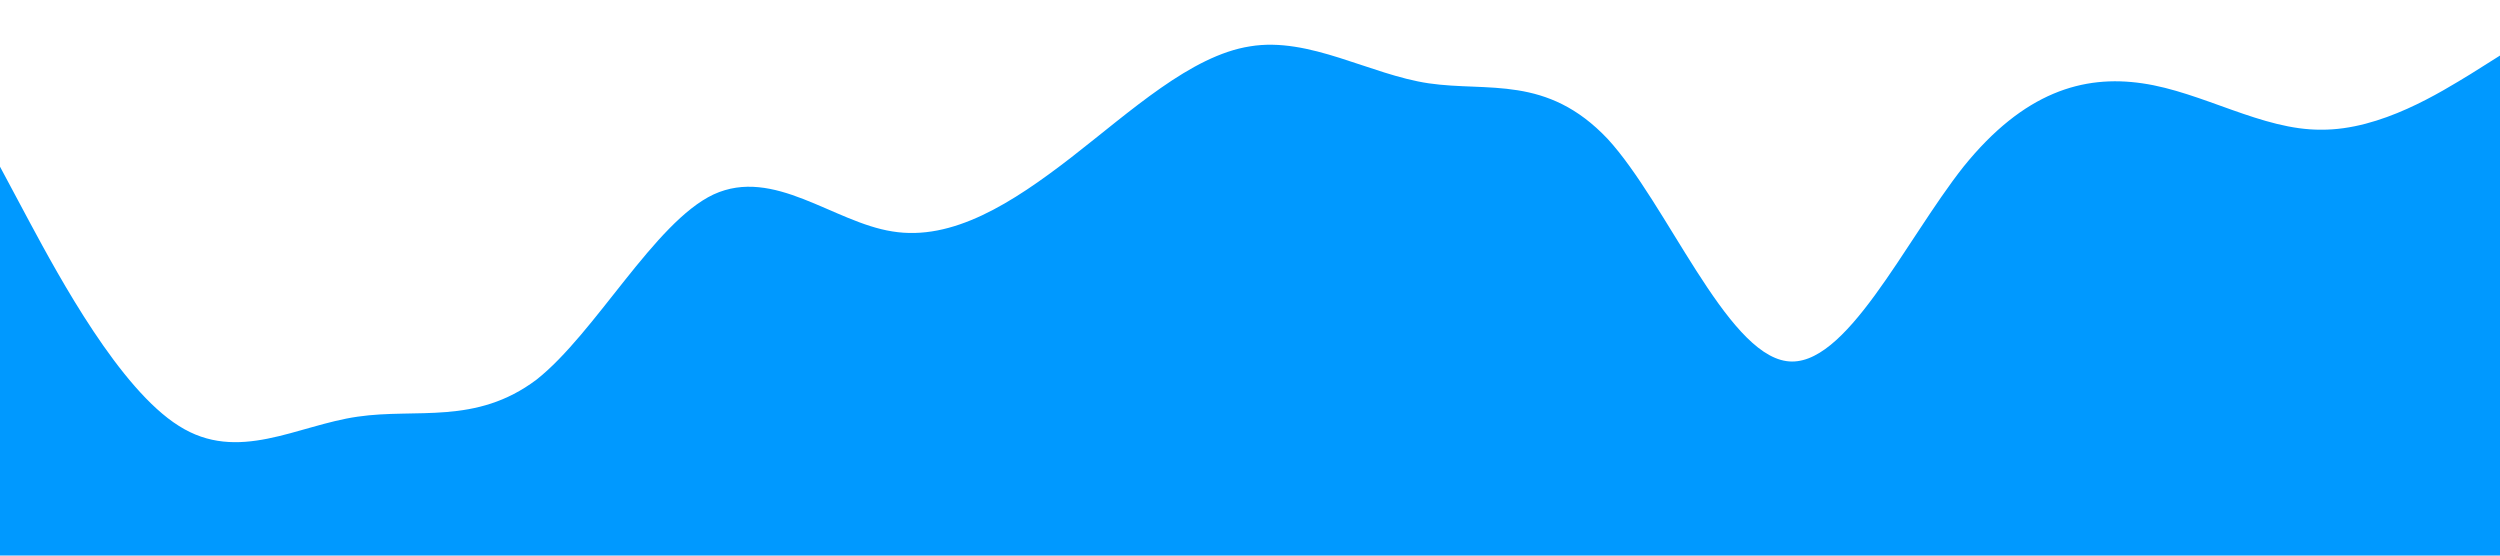 <?xml version="1.0" standalone="no"?><svg xmlns="http://www.w3.org/2000/svg" viewBox="0 0 1440 320"><path fill="#0099ff" fill-opacity="1" d="M0,96L17.1,128C34.3,160,69,224,103,245.3C137.1,267,171,245,206,240C240,235,274,245,309,218.7C342.9,192,377,128,411,112C445.7,96,480,128,514,133.3C548.6,139,583,117,617,90.7C651.4,64,686,32,720,26.7C754.3,21,789,43,823,48C857.1,53,891,43,926,80C960,117,994,203,1029,208C1062.9,213,1097,139,1131,96C1165.7,53,1200,43,1234,48C1268.6,53,1303,75,1337,74.7C1371.4,75,1406,53,1423,42.7L1440,32L1440,320L1422.9,320C1405.7,320,1371,320,1337,320C1302.9,320,1269,320,1234,320C1200,320,1166,320,1131,320C1097.1,320,1063,320,1029,320C994.3,320,960,320,926,320C891.4,320,857,320,823,320C788.6,320,754,320,720,320C685.7,320,651,320,617,320C582.9,320,549,320,514,320C480,320,446,320,411,320C377.1,320,343,320,309,320C274.3,320,240,320,206,320C171.4,320,137,320,103,320C68.6,320,34,320,17,320L0,320Z"></path></svg>